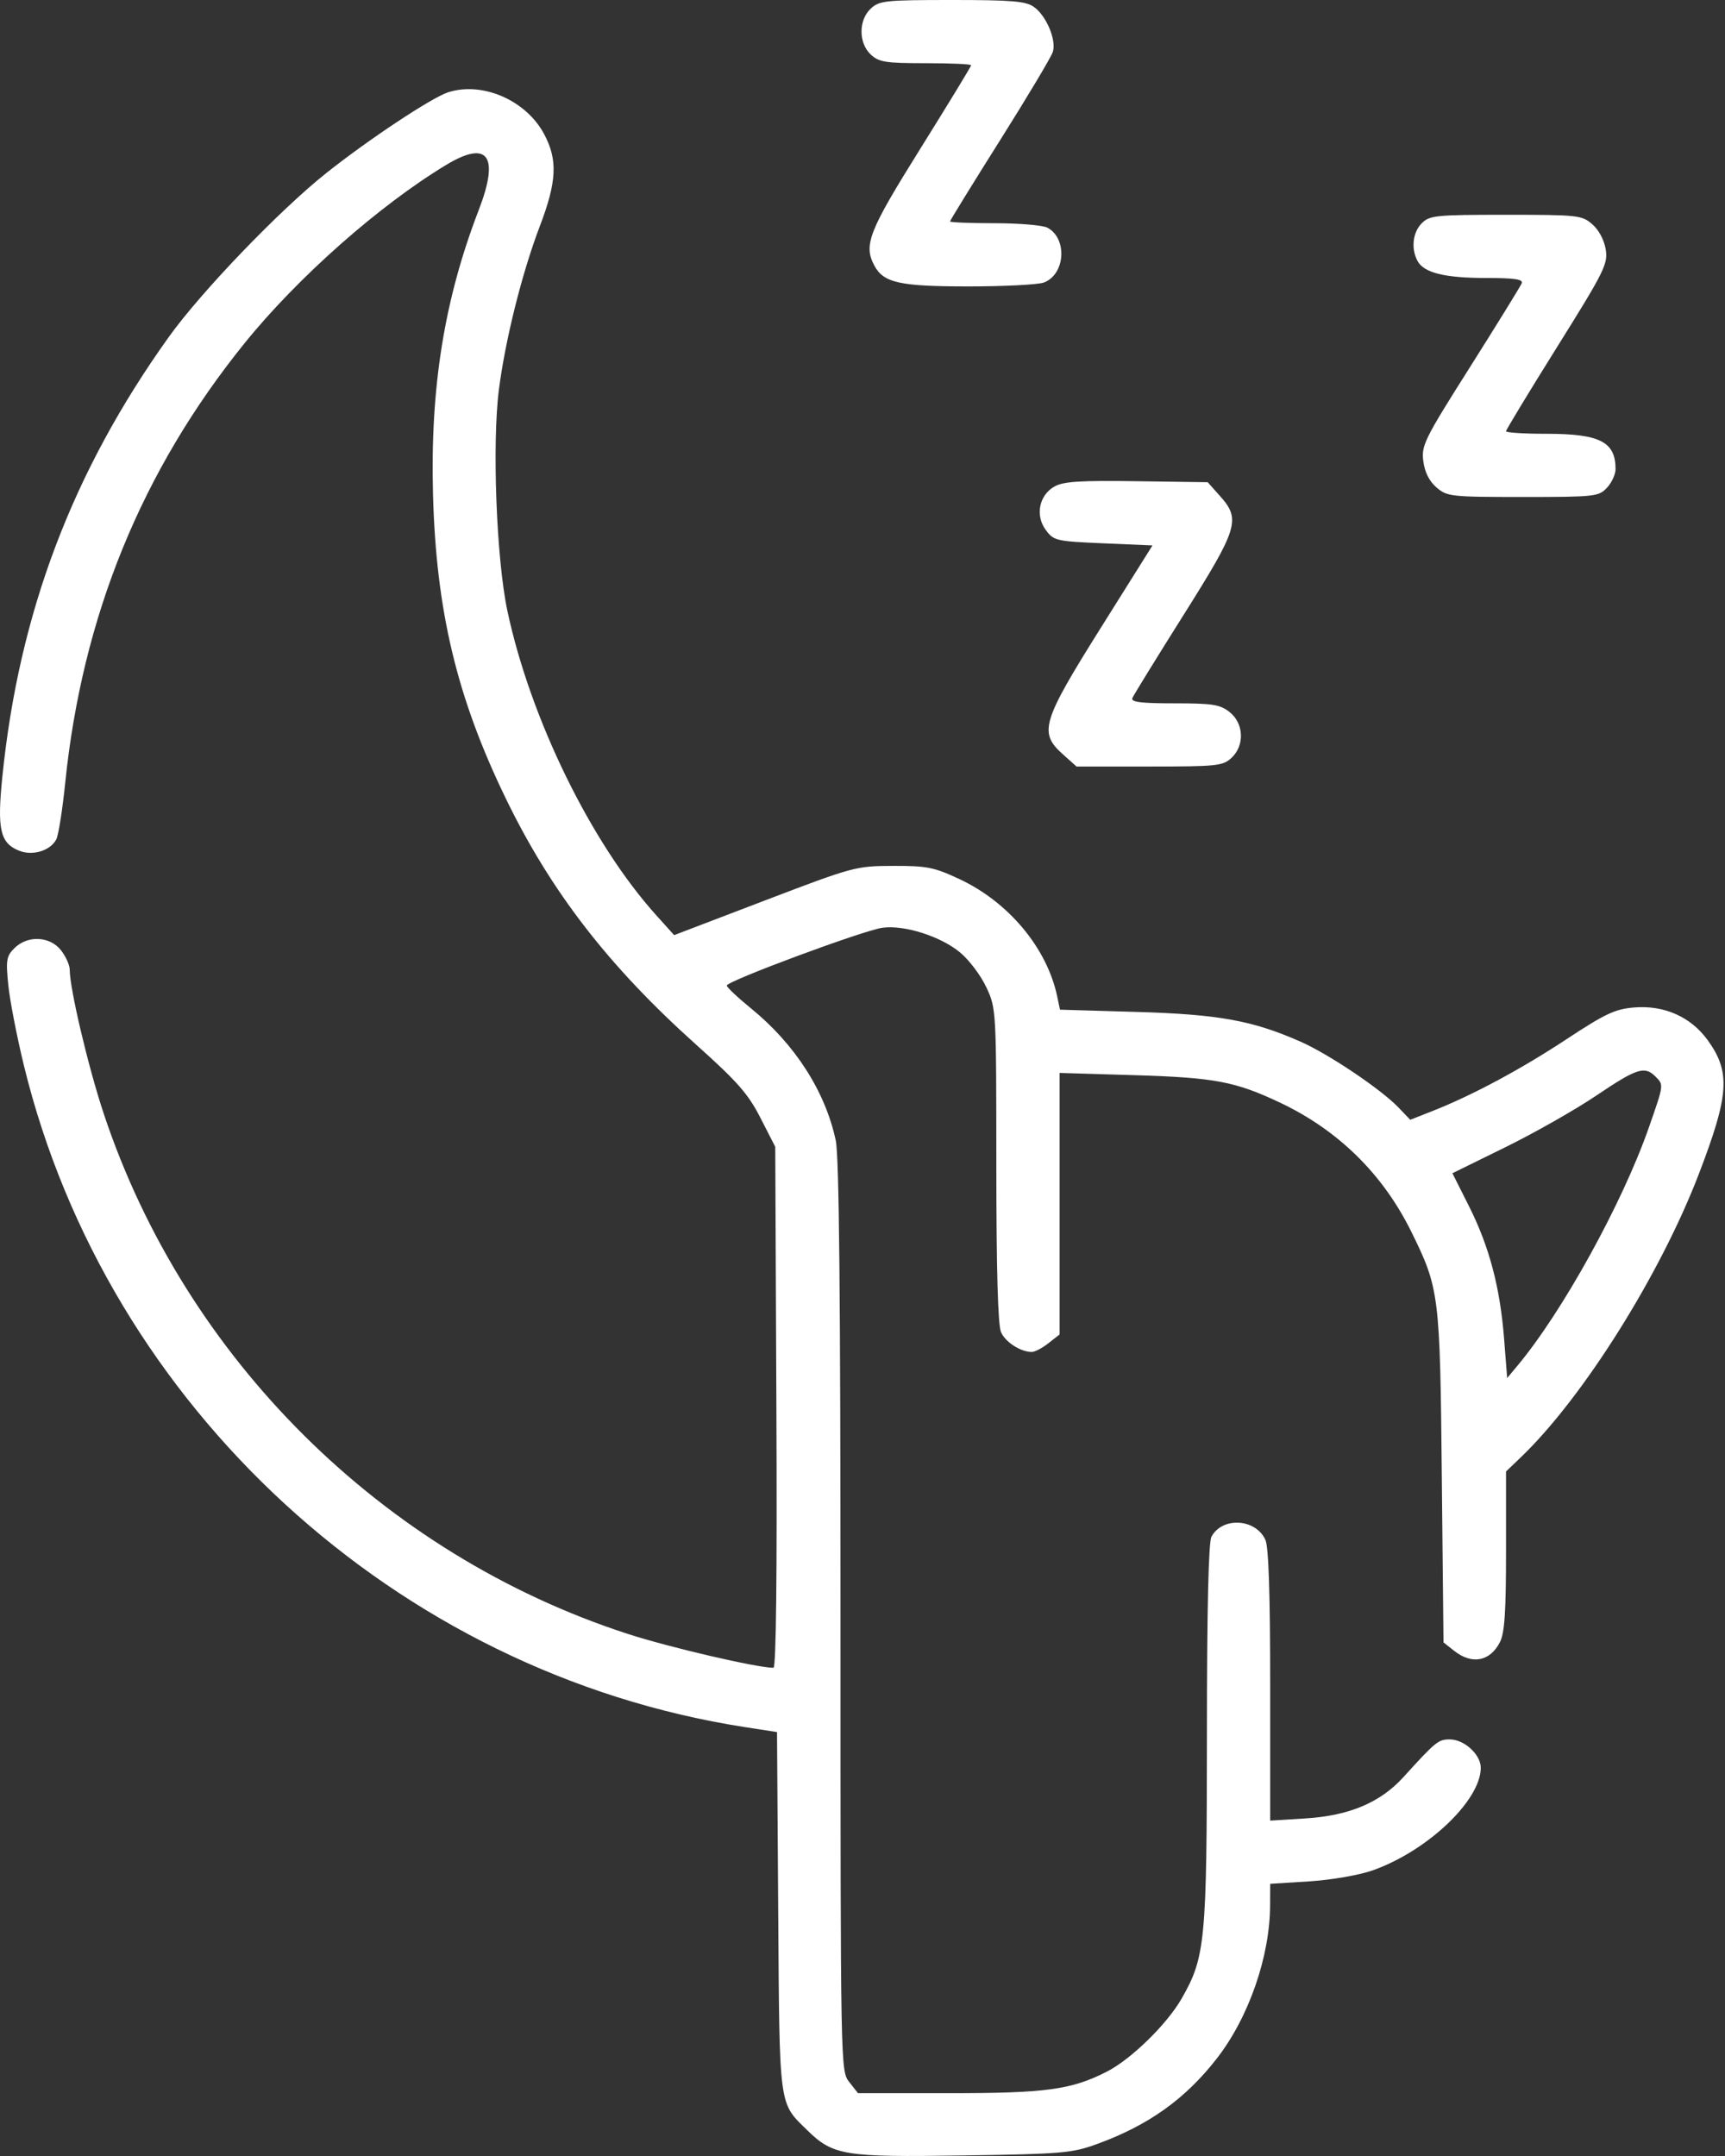 <svg width="36" height="45" viewBox="0 0 36 45" fill="none" xmlns="http://www.w3.org/2000/svg">
<rect x="0" y="0" width="36" height="45" fill="#333333" stroke="none"/>
<path fill-rule="evenodd" clip-rule="evenodd" d="M18.173 0.179C17.915 0.42 17.915 0.898 18.173 1.139C18.342 1.297 18.481 1.319 19.316 1.319C19.839 1.319 20.267 1.338 20.267 1.362C20.267 1.386 19.792 2.166 19.212 3.095C18.13 4.827 18.017 5.113 18.247 5.543C18.44 5.904 18.774 5.978 20.212 5.978C20.961 5.978 21.669 5.941 21.785 5.897C22.233 5.727 22.281 4.978 21.859 4.752C21.763 4.701 21.267 4.659 20.756 4.659C20.245 4.659 19.827 4.642 19.827 4.622C19.827 4.601 20.296 3.84 20.87 2.929C21.443 2.019 21.939 1.189 21.972 1.083C22.05 0.834 21.836 0.326 21.575 0.143C21.405 0.024 21.114 0 19.868 0C18.478 0 18.351 0.013 18.173 0.179ZM9.35 1.927C9.008 2.038 7.685 2.915 6.807 3.614C5.833 4.388 4.195 6.094 3.526 7.029C1.512 9.842 0.397 12.787 0.049 16.211C-0.062 17.305 0.001 17.592 0.391 17.753C0.676 17.871 1.049 17.76 1.175 17.519C1.22 17.432 1.303 16.906 1.36 16.35C1.715 12.862 2.958 9.816 5.114 7.151C6.219 5.786 7.915 4.286 9.31 3.443C10.184 2.914 10.428 3.251 9.991 4.384C9.272 6.248 8.976 8.092 9.037 10.329C9.103 12.753 9.536 14.561 10.552 16.658C11.495 18.606 12.701 20.166 14.529 21.805C15.393 22.579 15.614 22.831 15.871 23.334L16.179 23.936L16.203 29.373C16.219 32.877 16.197 34.81 16.142 34.81C15.799 34.81 13.971 34.385 13.102 34.103C7.985 32.442 3.864 28.352 2.167 23.251C1.841 22.272 1.455 20.637 1.455 20.238C1.455 20.144 1.373 19.962 1.273 19.834C1.04 19.538 0.574 19.517 0.301 19.79C0.134 19.957 0.12 20.038 0.173 20.559C0.205 20.879 0.352 21.636 0.499 22.24C2.239 29.372 8.278 34.916 15.538 36.047L16.216 36.152L16.241 39.899C16.269 44.033 16.249 43.877 16.847 44.462C17.387 44.99 17.617 45.027 20.102 44.989C22.177 44.957 22.372 44.941 22.9 44.748C23.969 44.359 24.741 43.807 25.396 42.963C26.061 42.107 26.503 40.836 26.506 39.768L26.508 39.319L27.321 39.268C27.78 39.239 28.354 39.14 28.639 39.041C29.782 38.641 30.903 37.58 30.903 36.897C30.903 36.621 30.558 36.305 30.256 36.305C30.017 36.305 29.965 36.347 29.289 37.092C28.807 37.623 28.158 37.897 27.247 37.954L26.508 38V35.179C26.508 33.269 26.476 32.287 26.408 32.139C26.205 31.694 25.508 31.654 25.282 32.075C25.221 32.191 25.189 33.583 25.188 36.189C25.186 40.522 25.155 40.849 24.661 41.713C24.353 42.251 23.606 42.981 23.098 43.24C22.358 43.617 21.835 43.689 19.815 43.689H17.906L17.724 43.457C17.542 43.226 17.541 43.203 17.541 33.748C17.541 27.035 17.512 24.135 17.442 23.805C17.224 22.78 16.591 21.794 15.673 21.047C15.396 20.821 15.168 20.607 15.168 20.57C15.168 20.477 18.022 19.417 18.417 19.364C18.875 19.302 19.63 19.543 20.036 19.879C20.224 20.035 20.471 20.362 20.585 20.608C20.791 21.051 20.792 21.072 20.793 24.324C20.794 26.531 20.826 27.664 20.892 27.808C20.987 28.017 21.301 28.218 21.533 28.218C21.597 28.218 21.753 28.136 21.881 28.035L22.113 27.853V25.124V22.394L23.673 22.441C25.346 22.491 25.777 22.572 26.707 23.011C27.928 23.588 28.86 24.504 29.455 25.712C30.038 26.896 30.053 27.017 30.09 30.831L30.125 34.28L30.35 34.458C30.72 34.749 31.095 34.678 31.302 34.277C31.401 34.084 31.43 33.653 31.43 32.371V30.713L31.746 30.41C33.041 29.166 34.653 26.597 35.457 24.496C36.089 22.846 36.12 22.375 35.637 21.708C35.285 21.223 34.73 20.976 34.103 21.028C33.705 21.061 33.5 21.158 32.688 21.693C31.731 22.324 30.713 22.869 29.881 23.195L29.431 23.372L29.182 23.112C28.82 22.735 27.733 22.003 27.147 21.744C26.144 21.3 25.435 21.171 23.721 21.121L22.121 21.074L22.064 20.8C21.852 19.791 21.053 18.83 20.022 18.348C19.495 18.101 19.346 18.071 18.64 18.073C17.864 18.075 17.814 18.088 15.959 18.796L14.069 19.518L13.692 19.099C12.337 17.594 11.073 15.011 10.591 12.76C10.36 11.682 10.267 9.264 10.412 8.131C10.547 7.084 10.895 5.694 11.264 4.726C11.62 3.793 11.643 3.341 11.359 2.805C10.984 2.094 10.07 1.695 9.35 1.927ZM29.672 4.659C29.483 4.848 29.444 5.188 29.583 5.447C29.715 5.694 30.15 5.802 31.013 5.802C31.608 5.802 31.79 5.829 31.758 5.912C31.734 5.972 31.252 6.753 30.687 7.648C29.725 9.168 29.661 9.297 29.704 9.625C29.734 9.858 29.828 10.044 29.98 10.175C30.2 10.364 30.278 10.373 31.784 10.373C33.29 10.373 33.365 10.364 33.537 10.18C33.635 10.075 33.716 9.9 33.716 9.792C33.716 9.221 33.39 9.054 32.27 9.054C31.808 9.054 31.43 9.03 31.43 9.001C31.43 8.972 31.91 8.18 32.497 7.241C33.484 5.661 33.559 5.511 33.511 5.207C33.479 5.01 33.367 4.8 33.231 4.681C33.013 4.492 32.935 4.483 31.425 4.483C29.965 4.483 29.835 4.496 29.672 4.659ZM22.01 10.152C21.684 10.334 21.599 10.759 21.827 11.065C21.991 11.286 22.043 11.298 23.025 11.34L24.052 11.384L22.977 13.098C21.741 15.069 21.674 15.29 22.182 15.744L22.467 15.999H23.987C25.396 15.999 25.522 15.986 25.7 15.819C25.979 15.56 25.96 15.098 25.661 14.862C25.46 14.704 25.307 14.68 24.509 14.68C23.807 14.68 23.599 14.654 23.632 14.57C23.657 14.51 24.136 13.732 24.697 12.841C25.843 11.021 25.898 10.842 25.46 10.352L25.204 10.065L23.724 10.044C22.549 10.027 22.196 10.049 22.01 10.152ZM34.545 22.466C34.725 22.646 34.727 22.627 34.412 23.53C33.86 25.112 32.608 27.382 31.663 28.512L31.454 28.762L31.39 27.945C31.306 26.87 31.081 26.019 30.657 25.176L30.311 24.488L31.42 23.943C32.03 23.643 32.885 23.157 33.32 22.863C34.157 22.298 34.323 22.244 34.545 22.466Z" fill="white"/>
</svg>
